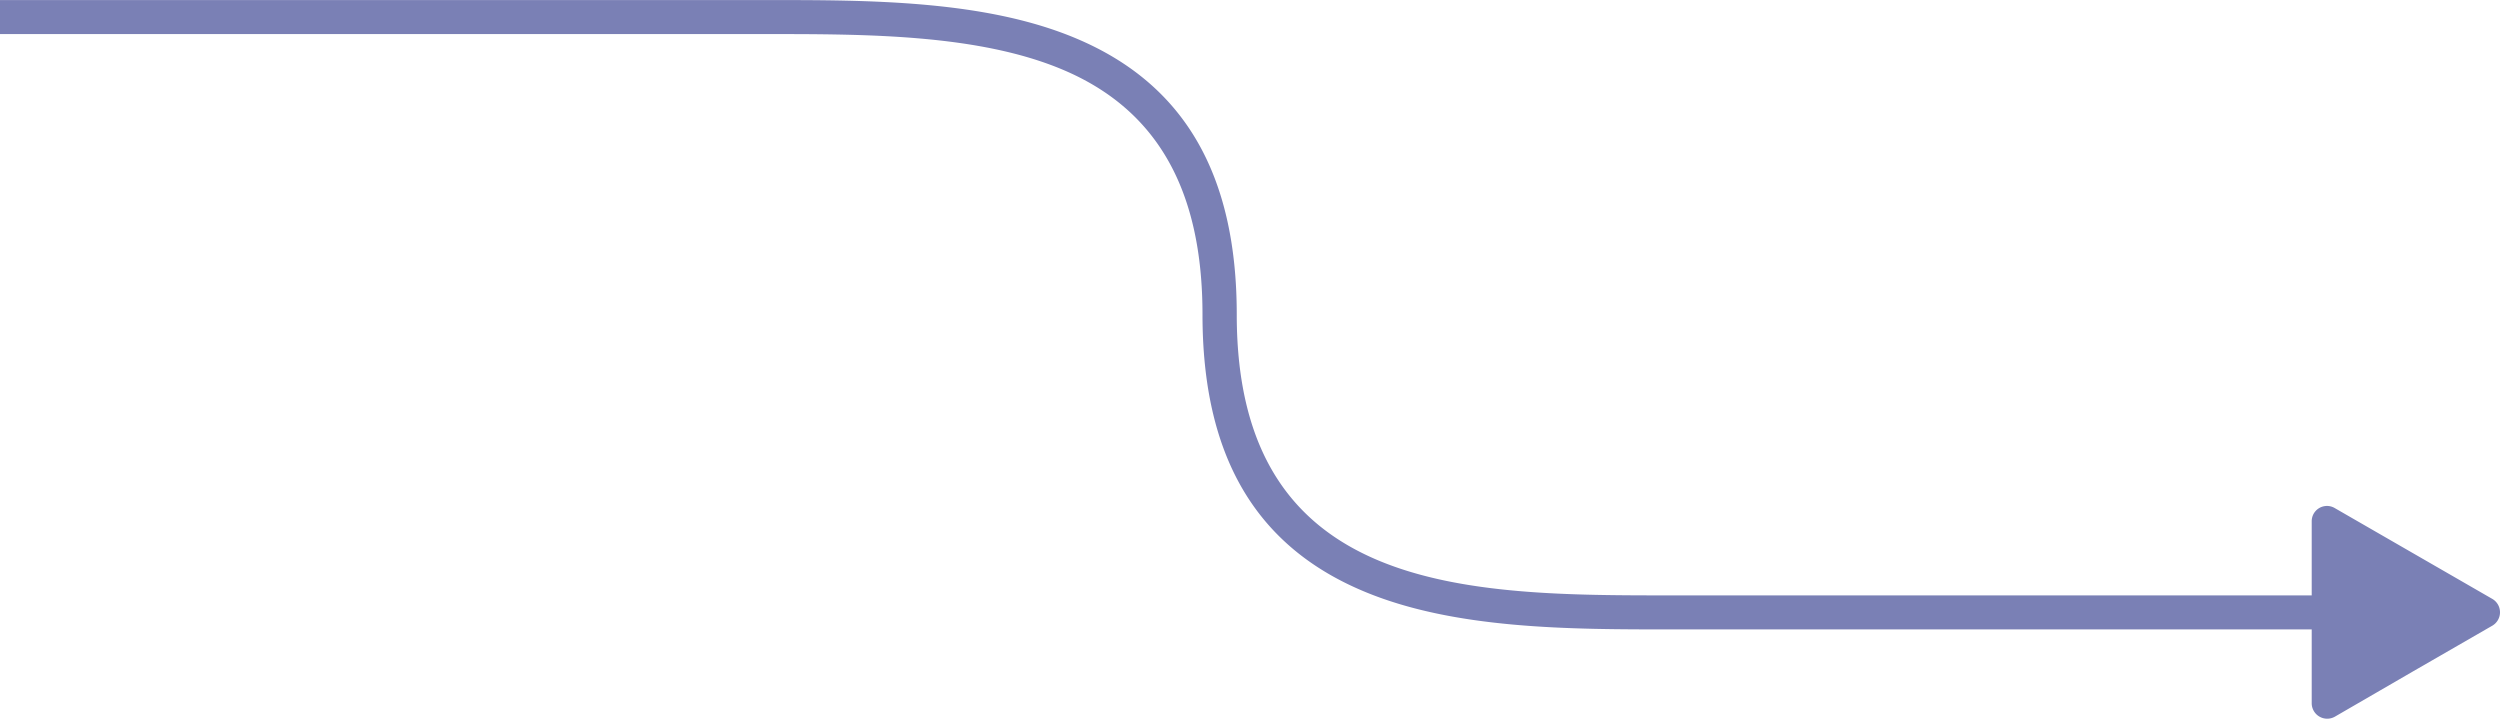 <svg xmlns="http://www.w3.org/2000/svg" width="1080" height="310.5" viewBox="0 0 1080.046 310.469" style=""><g><g data-name="Слой 2"><path data-name="Arrow_25" d="M1076.7 258.7l-34-19.6-34-19.6a6.6 6.6 0 0 0-10 5.8v31.9H722.5c-88.2 0-188.2 0-188.2-121.3 0-60.5-22.6-99.5-69.1-119.2C425.9 0 375.6 0 331.3 0H0v14.7h331.3c42.9 0 91.6 0 128.1 15.5 40.5 17.2 60.1 51.8 60.1 105.7 0 60.6 22.6 99.6 69.1 119.3 39.3 16.7 89.6 16.7 133.9 16.7h276.2v31.9a6.7 6.7 0 0 0 10 5.8l34-19.7 34-19.6a6.7 6.7 0 0 0 0-11.6z" fill="#7a80b5"></path></g></g></svg>